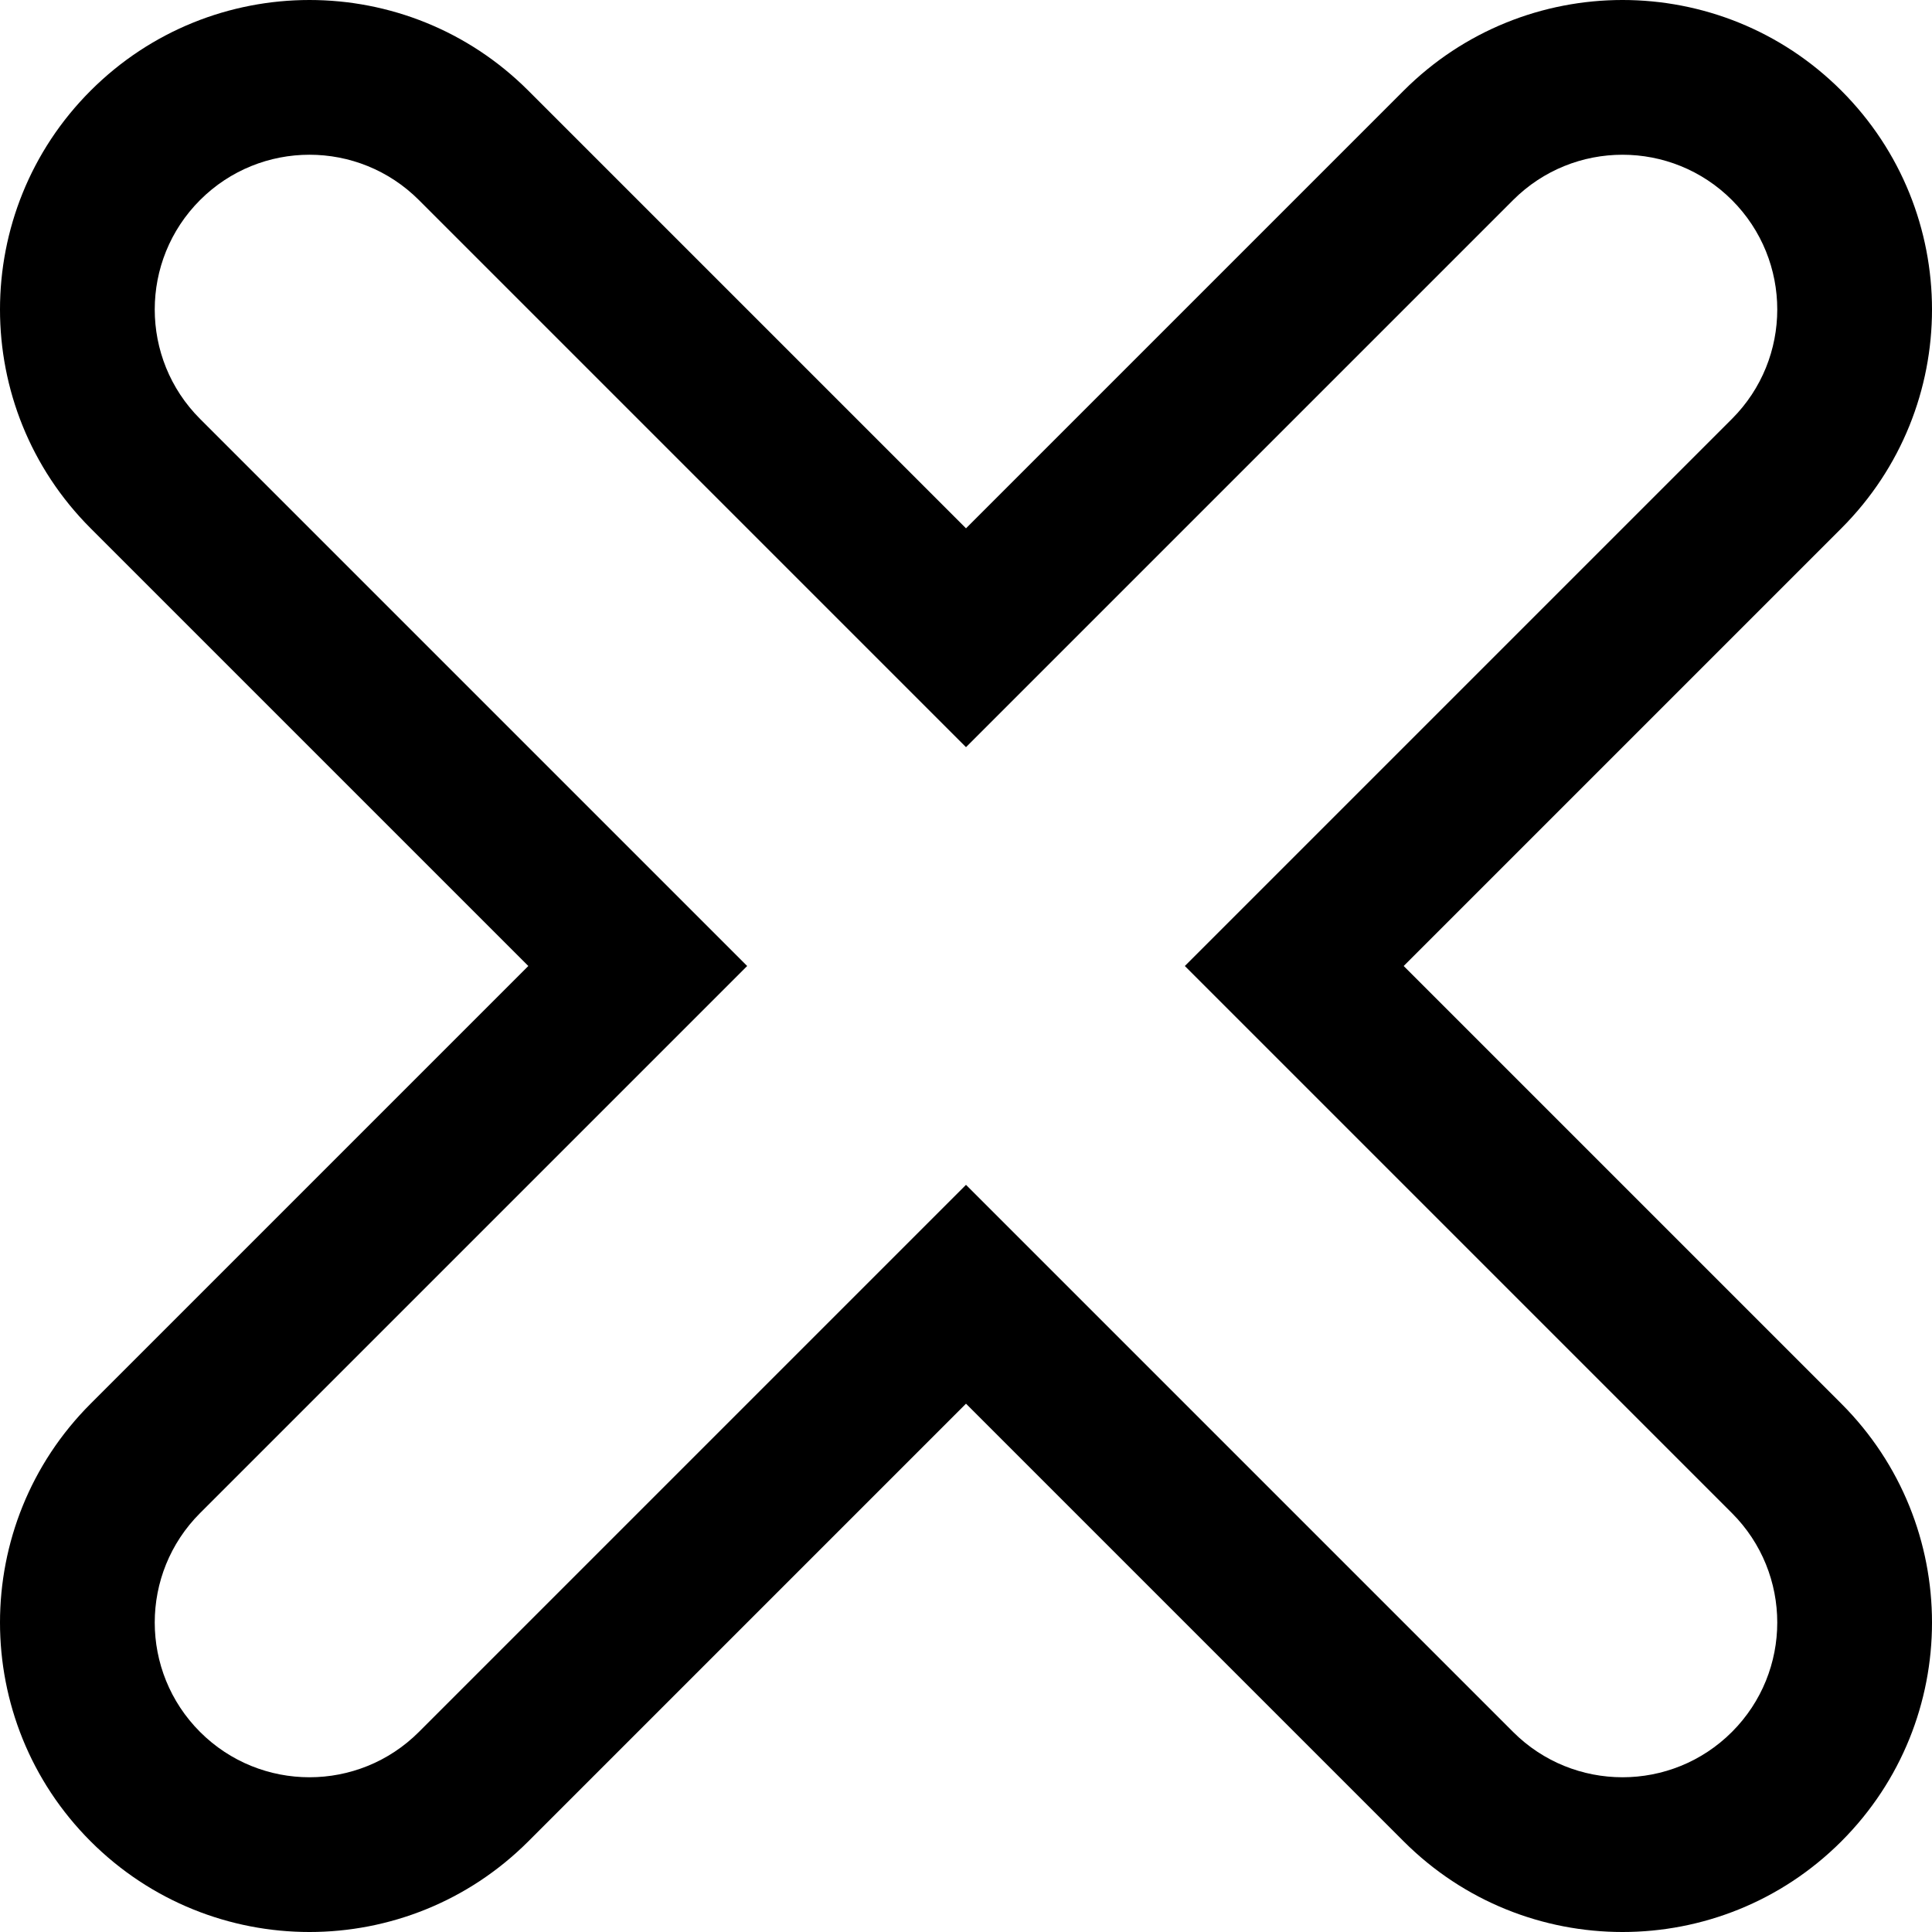 <?xml version="1.0" encoding="iso-8859-1"?>
<!-- Generator: Adobe Illustrator 16.0.0, SVG Export Plug-In . SVG Version: 6.00 Build 0)  -->
<!DOCTYPE svg PUBLIC "-//W3C//DTD SVG 1.1//EN" "http://www.w3.org/Graphics/SVG/1.1/DTD/svg11.dtd">
<svg version="1.1" id="Capa_1" xmlns="http://www.w3.org/2000/svg" xmlns:xlink="http://www.w3.org/1999/xlink" x="0px" y="0px"
	 width="612px" height="612px" viewBox="0 0 612 612" style="enable-background:new 0 0 612 612;" xml:space="preserve">
<g>
	<g id="_x38__30_">
		<g>
			<path d="M444.644,306l138.644-138.644c38.284-38.284,38.284-100.36,0-138.644c-38.283-38.284-100.359-38.284-138.644,0
				L306,167.356L167.356,28.713c-38.284-38.284-100.36-38.284-138.644,0s-38.284,100.36,0,138.644L167.356,306L28.713,444.644
				c-38.284,38.283-38.284,100.36,0,138.644c38.284,38.284,100.36,38.284,138.644,0L306,444.644l138.644,138.644
				c38.283,38.284,100.36,38.284,138.644,0c38.284-38.283,38.284-100.36,0-138.644L444.644,306z M548.626,548.626
				c-19.142,19.143-50.18,19.143-69.321,0L306,375.322L132.695,548.626c-19.142,19.143-50.18,19.143-69.322,0
				c-19.142-19.142-19.142-50.18,0-69.321L236.678,306L63.374,132.695c-19.142-19.142-19.142-50.18,0-69.322
				c19.142-19.142,50.18-19.142,69.322,0L306,236.678L479.305,63.374c19.142-19.142,50.18-19.142,69.321,0
				c19.143,19.142,19.143,50.18,0,69.322L375.322,306l173.304,173.305C567.769,498.446,567.769,529.484,548.626,548.626z"/>
		</g>
	</g>
</g>
<g>
</g>
<g>
</g>
<g>
</g>
<g>
</g>
<g>
</g>
<g>
</g>
<g>
</g>
<g>
</g>
<g>
</g>
<g>
</g>
<g>
</g>
<g>
</g>
<g>
</g>
<g>
</g>
<g>
</g>
</svg>
